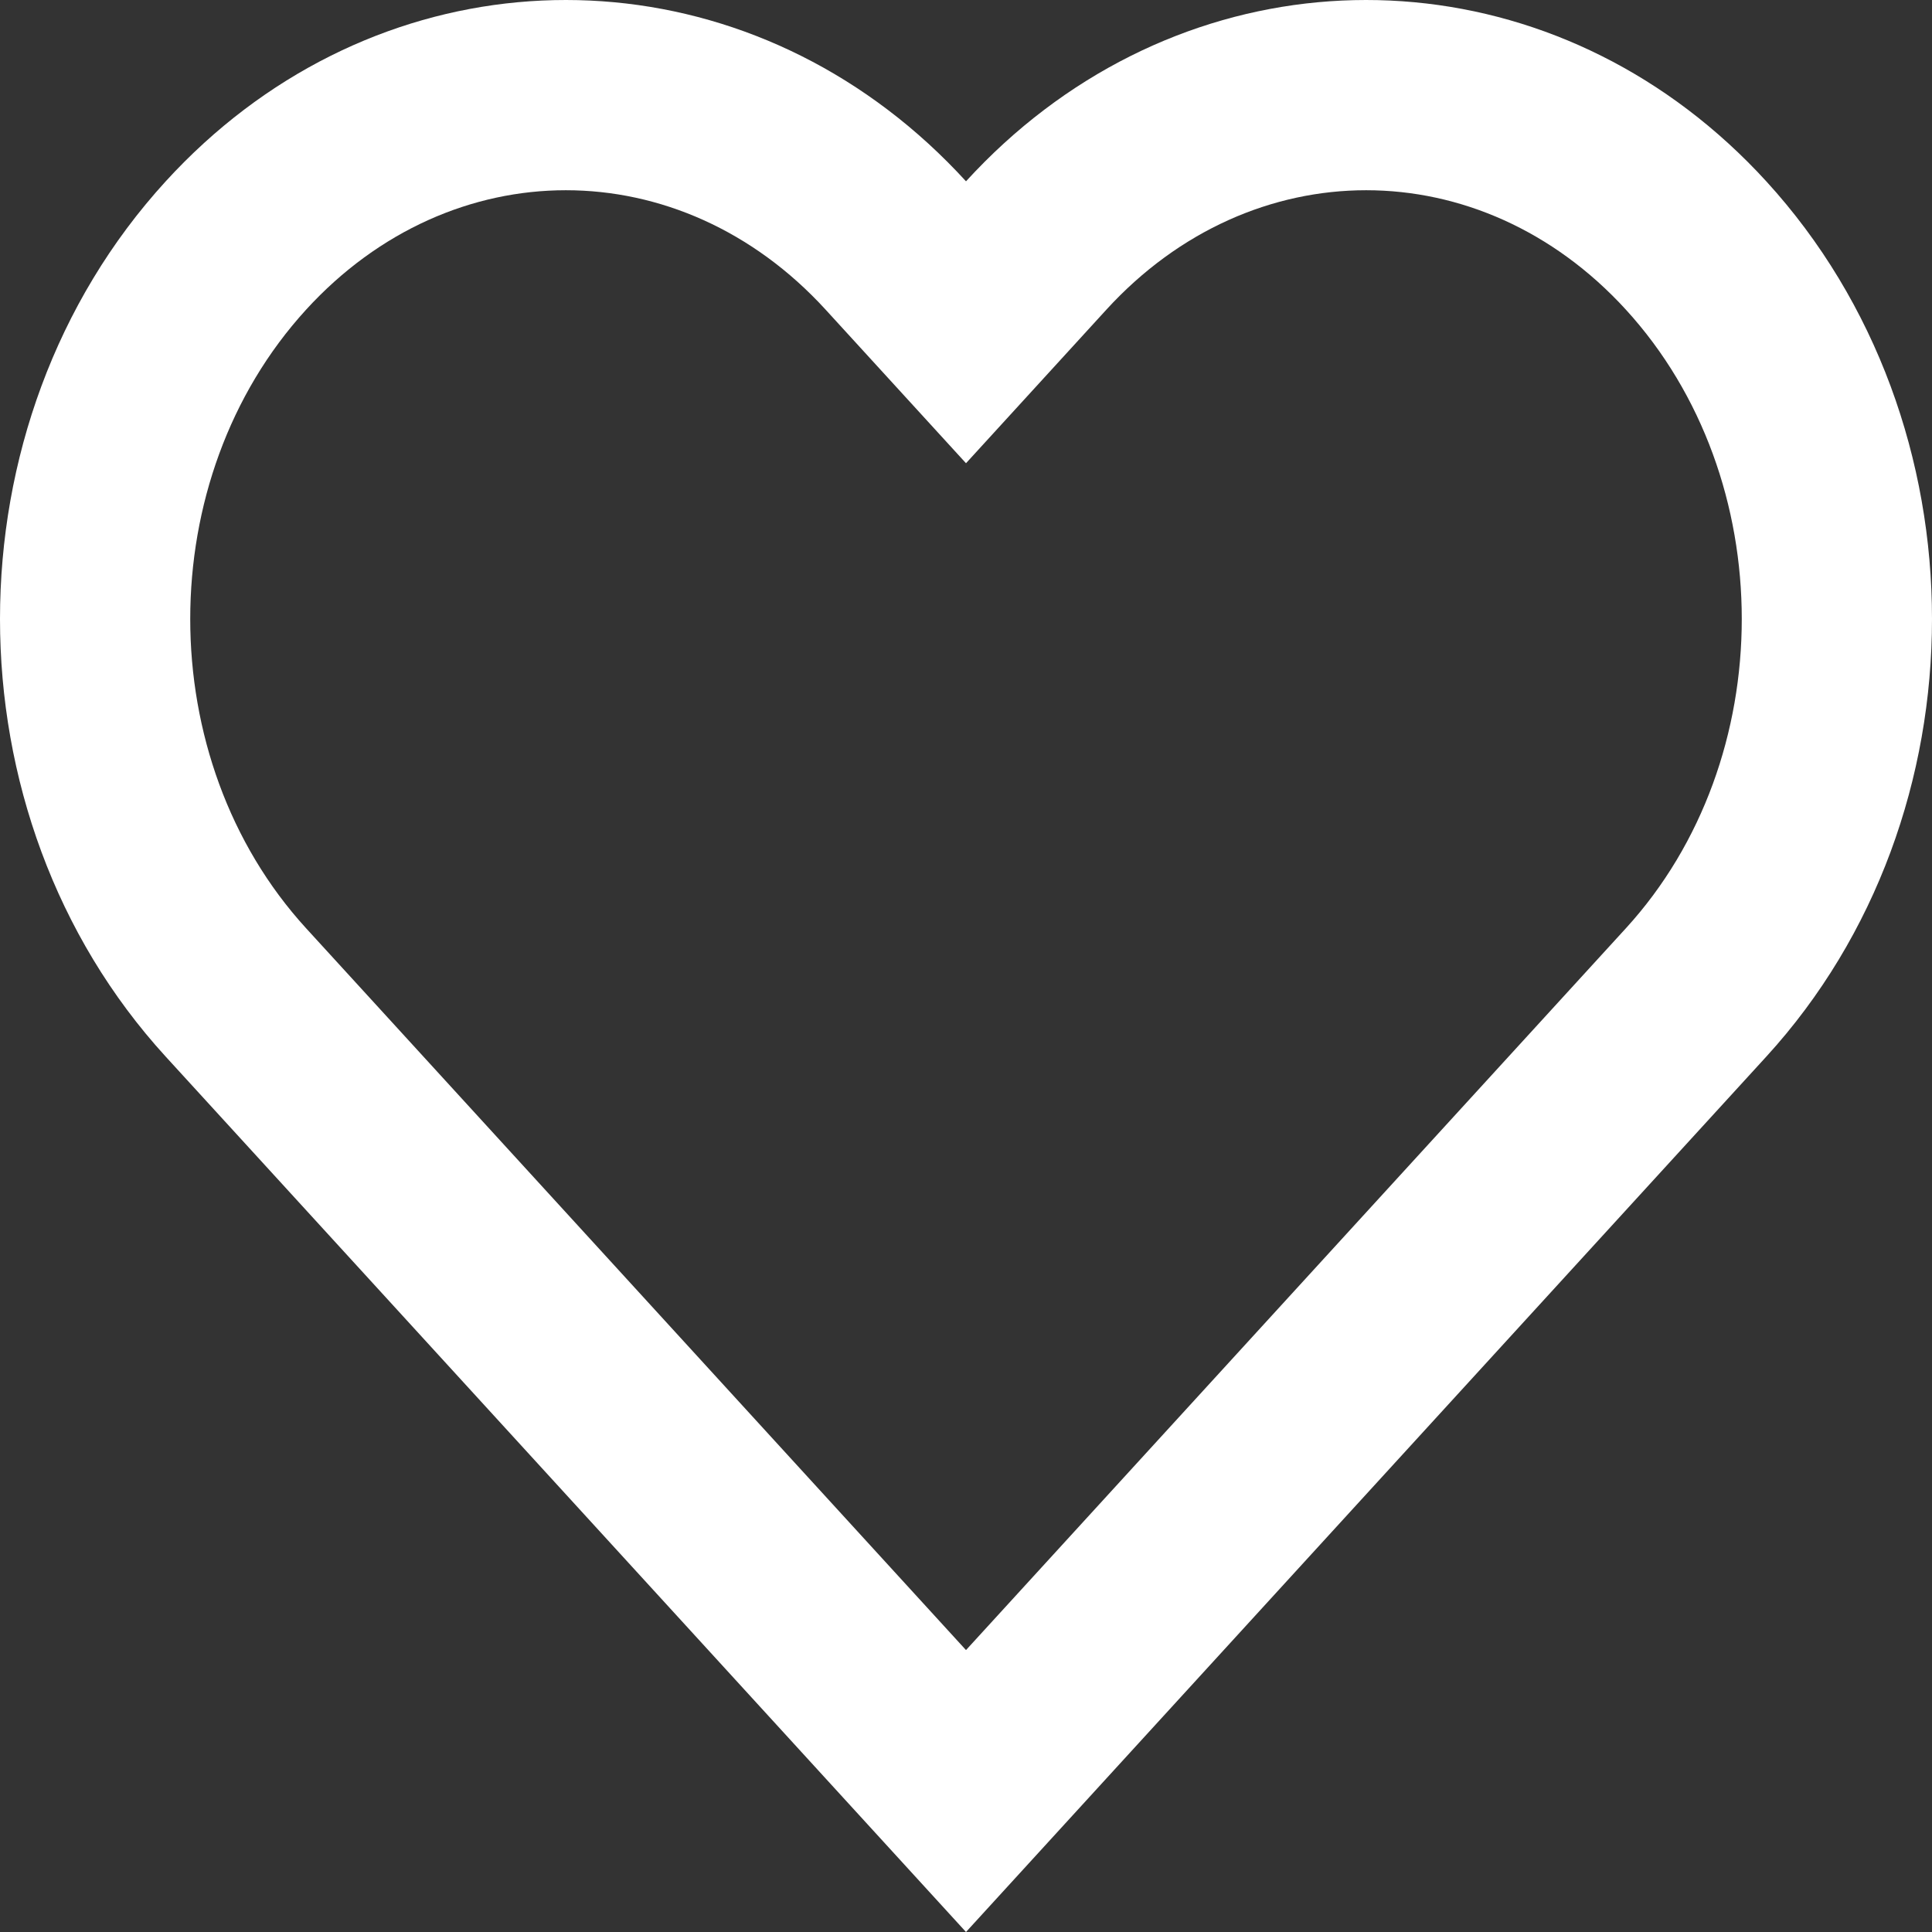 <svg width="64" height="64" viewBox="0 0 64 64" fill="none" xmlns="http://www.w3.org/2000/svg">
<rect x="0" y="0" width="64" height="64" fill="#333333" stroke="none"/>
<g clip-path="url(#clip0_616_5342)">
<path fill-rule="evenodd" clip-rule="evenodd" d="M29.409 3.637C22.103 -1.903 11.999 -1.114 5.49 6.006C-1.83 14.013 -1.83 26.995 5.49 35.003L32 64L58.51 35.003C65.83 26.995 65.83 14.013 58.51 6.006C52.001 -1.114 41.897 -1.903 34.591 3.637C33.679 4.328 32.812 5.118 32 6.006C31.188 5.118 30.321 4.328 29.409 3.637ZM32 54.661L53.859 30.751C58.978 25.151 58.978 15.857 53.859 10.257C49.037 4.983 41.473 4.983 36.651 10.257L32 15.345L27.349 10.257C22.527 4.983 14.963 4.983 10.141 10.257C5.022 15.857 5.022 25.151 10.141 30.751L32 54.661Z" fill="white"/>
</g>
<defs>
<clipPath id="clip0_616_5342">
<rect width="64" height="64" fill="white"/>
</clipPath>
</defs>
</svg>
